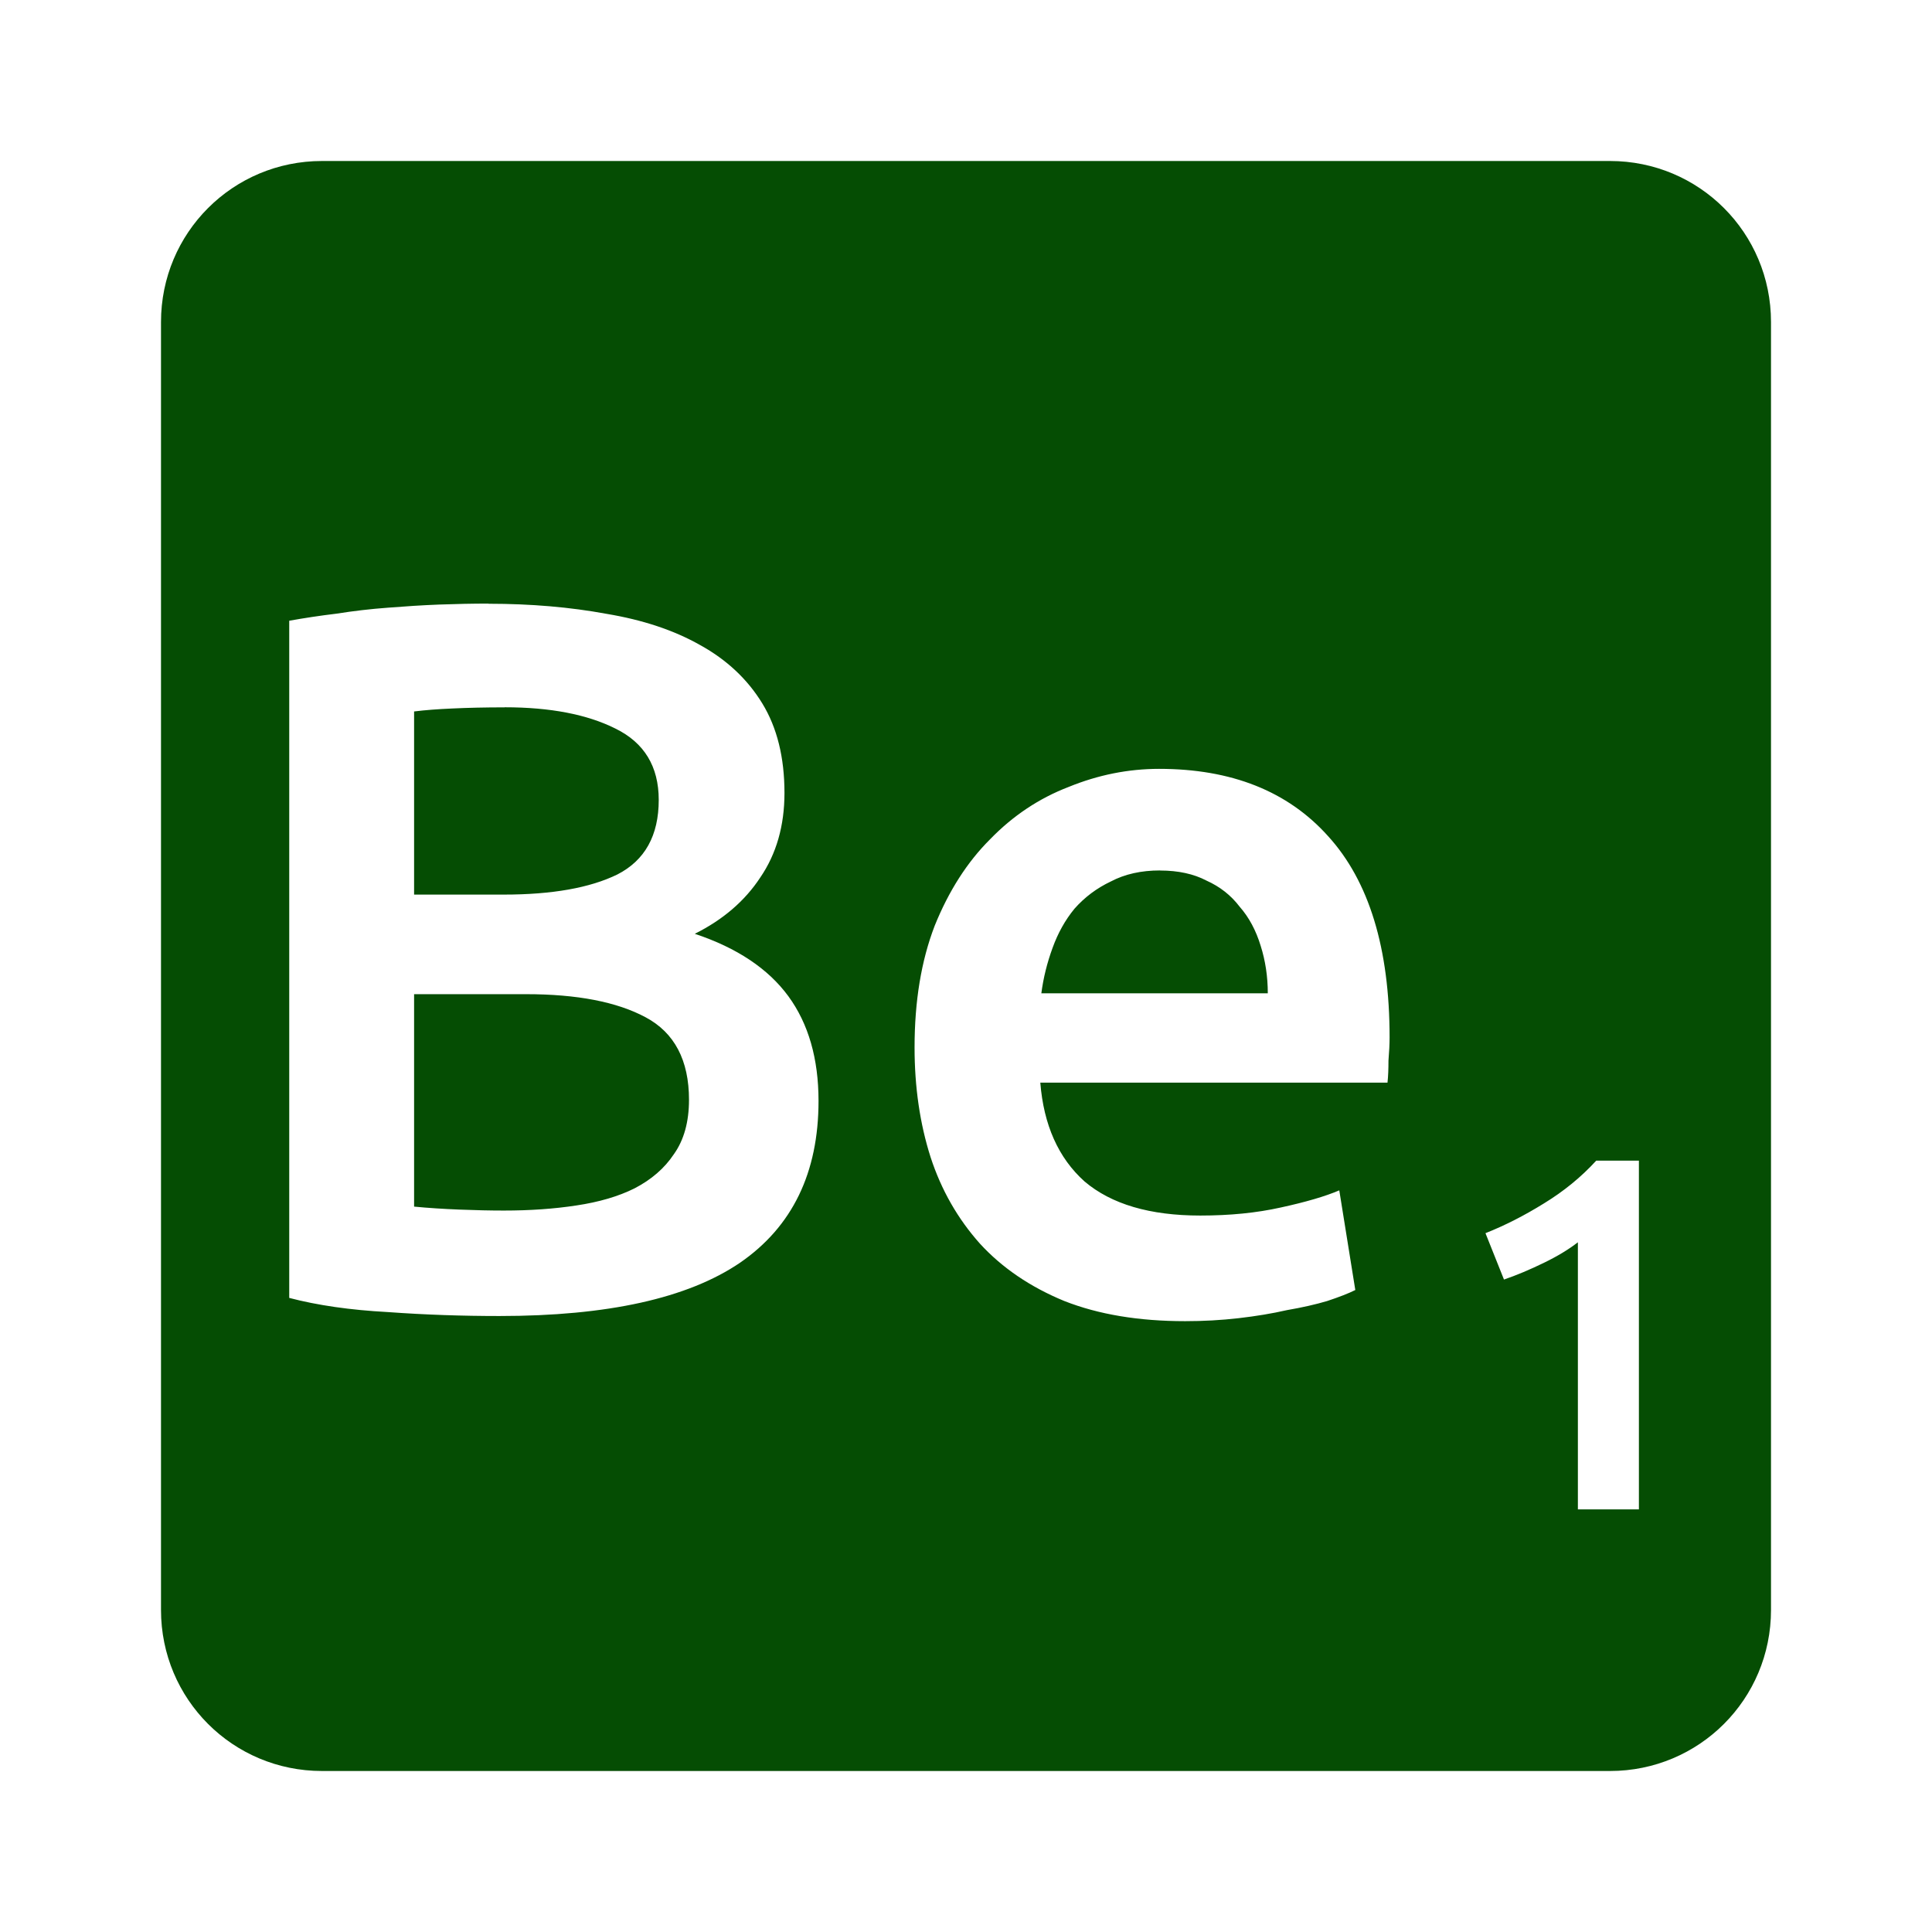 <svg viewBox="0 0 24 24" xmlns="http://www.w3.org/2000/svg">
 <path style="fill:#054D03;fill-opacity:1" d="m 4 2 c -1.108 0 -2 0.892 -2 2 l 0 16 c 0 1.108 0.892 2 2 2 l 16 0 c 1.108 0 2 -0.892 2 -2 l 0 -16 c 0 -1.108 -0.892 -2 -2 -2 l -16 0 z m 2.07 5.5 c 0.525 0 1.013 0.042 1.463 0.125 0.45 0.075 0.837 0.203 1.162 0.387 0.333 0.183 0.592 0.427 0.775 0.727 0.183 0.3 0.275 0.67 0.275 1.111 0 0.408 -0.101 0.759 -0.301 1.051 -0.192 0.292 -0.463 0.524 -0.813 0.699 0.525 0.175 0.912 0.434 1.162 0.775 0.25 0.342 0.375 0.776 0.375 1.301 0 0.892 -0.325 1.562 -0.975 2.01 -0.65 0.442 -1.647 0.662 -2.988 0.662 -0.458 0 -0.92 -0.015 -1.387 -0.049 -0.467 -0.025 -0.875 -0.084 -1.225 -0.176 l 0 -8.412 c 0.183 -0.033 0.38 -0.063 0.588 -0.088 0.208 -0.033 0.42 -0.058 0.637 -0.074 0.217 -0.017 0.428 -0.031 0.637 -0.039 0.217 -0.008 0.422 -0.012 0.613 -0.012 z m 0.199 1.287 c -0.242 0 -0.457 0.005 -0.648 0.014 -0.183 0.008 -0.343 0.02 -0.477 0.037 l 0 2.275 1.113 0 c 0.6 0 1.07 -0.083 1.412 -0.25 0.342 -0.175 0.514 -0.484 0.514 -0.926 0 -0.417 -0.181 -0.712 -0.539 -0.887 -0.35 -0.175 -0.808 -0.264 -1.375 -0.264 z m 8.129 0.764 c 0.9 0 1.6 0.278 2.1 0.836 0.508 0.558 0.764 1.392 0.764 2.5 0 0.083 -0.005 0.181 -0.014 0.289 0 0.1 -0.003 0.19 -0.012 0.273 l -4.313 0 c 0.042 0.525 0.224 0.935 0.549 1.227 0.333 0.283 0.813 0.424 1.438 0.424 0.367 0 0.7 -0.033 1 -0.1 0.308 -0.067 0.552 -0.138 0.727 -0.213 l 0.199 1.238 c -0.083 0.042 -0.2 0.087 -0.35 0.137 -0.142 0.042 -0.308 0.08 -0.5 0.113 -0.183 0.042 -0.383 0.075 -0.6 0.1 -0.217 0.025 -0.439 0.037 -0.664 0.037 -0.575 0 -1.075 -0.083 -1.5 -0.25 -0.425 -0.175 -0.774 -0.413 -1.049 -0.713 -0.275 -0.308 -0.48 -0.666 -0.613 -1.074 -0.133 -0.417 -0.199 -0.872 -0.199 -1.363 0 -0.575 0.083 -1.078 0.25 -1.512 0.175 -0.433 0.404 -0.791 0.688 -1.074 0.283 -0.292 0.608 -0.509 0.975 -0.65 0.367 -0.15 0.742 -0.225 1.125 -0.225 z m 0.012 1.262 c -0.233 0 -0.436 0.045 -0.611 0.137 -0.175 0.083 -0.326 0.196 -0.451 0.338 -0.117 0.142 -0.207 0.305 -0.273 0.488 -0.067 0.183 -0.114 0.371 -0.139 0.563 l 2.813 0 c 0 -0.208 -0.03 -0.405 -0.088 -0.588 -0.058 -0.192 -0.145 -0.355 -0.262 -0.488 -0.108 -0.142 -0.245 -0.249 -0.412 -0.324 -0.158 -0.083 -0.351 -0.125 -0.576 -0.125 z m -9.266 1.537 0 2.639 c 0.175 0.017 0.362 0.029 0.563 0.037 0.2 0.008 0.384 0.012 0.551 0.012 0.325 0 0.625 -0.021 0.9 -0.063 0.283 -0.042 0.525 -0.113 0.725 -0.213 0.208 -0.108 0.372 -0.249 0.488 -0.424 0.125 -0.175 0.188 -0.401 0.188 -0.676 0 -0.492 -0.181 -0.834 -0.539 -1.025 -0.358 -0.192 -0.853 -0.287 -1.486 -0.287 l -1.389 0 z m 14.684 2.068 0.531 0 0 4.332 -0.758 0 0 -3.318 c -0.113 0.088 -0.253 0.173 -0.424 0.256 -0.171 0.083 -0.336 0.153 -0.494 0.207 l -0.23 -0.576 c 0.242 -0.096 0.483 -0.219 0.725 -0.369 0.246 -0.15 0.463 -0.327 0.65 -0.531 z"/>
</svg>
